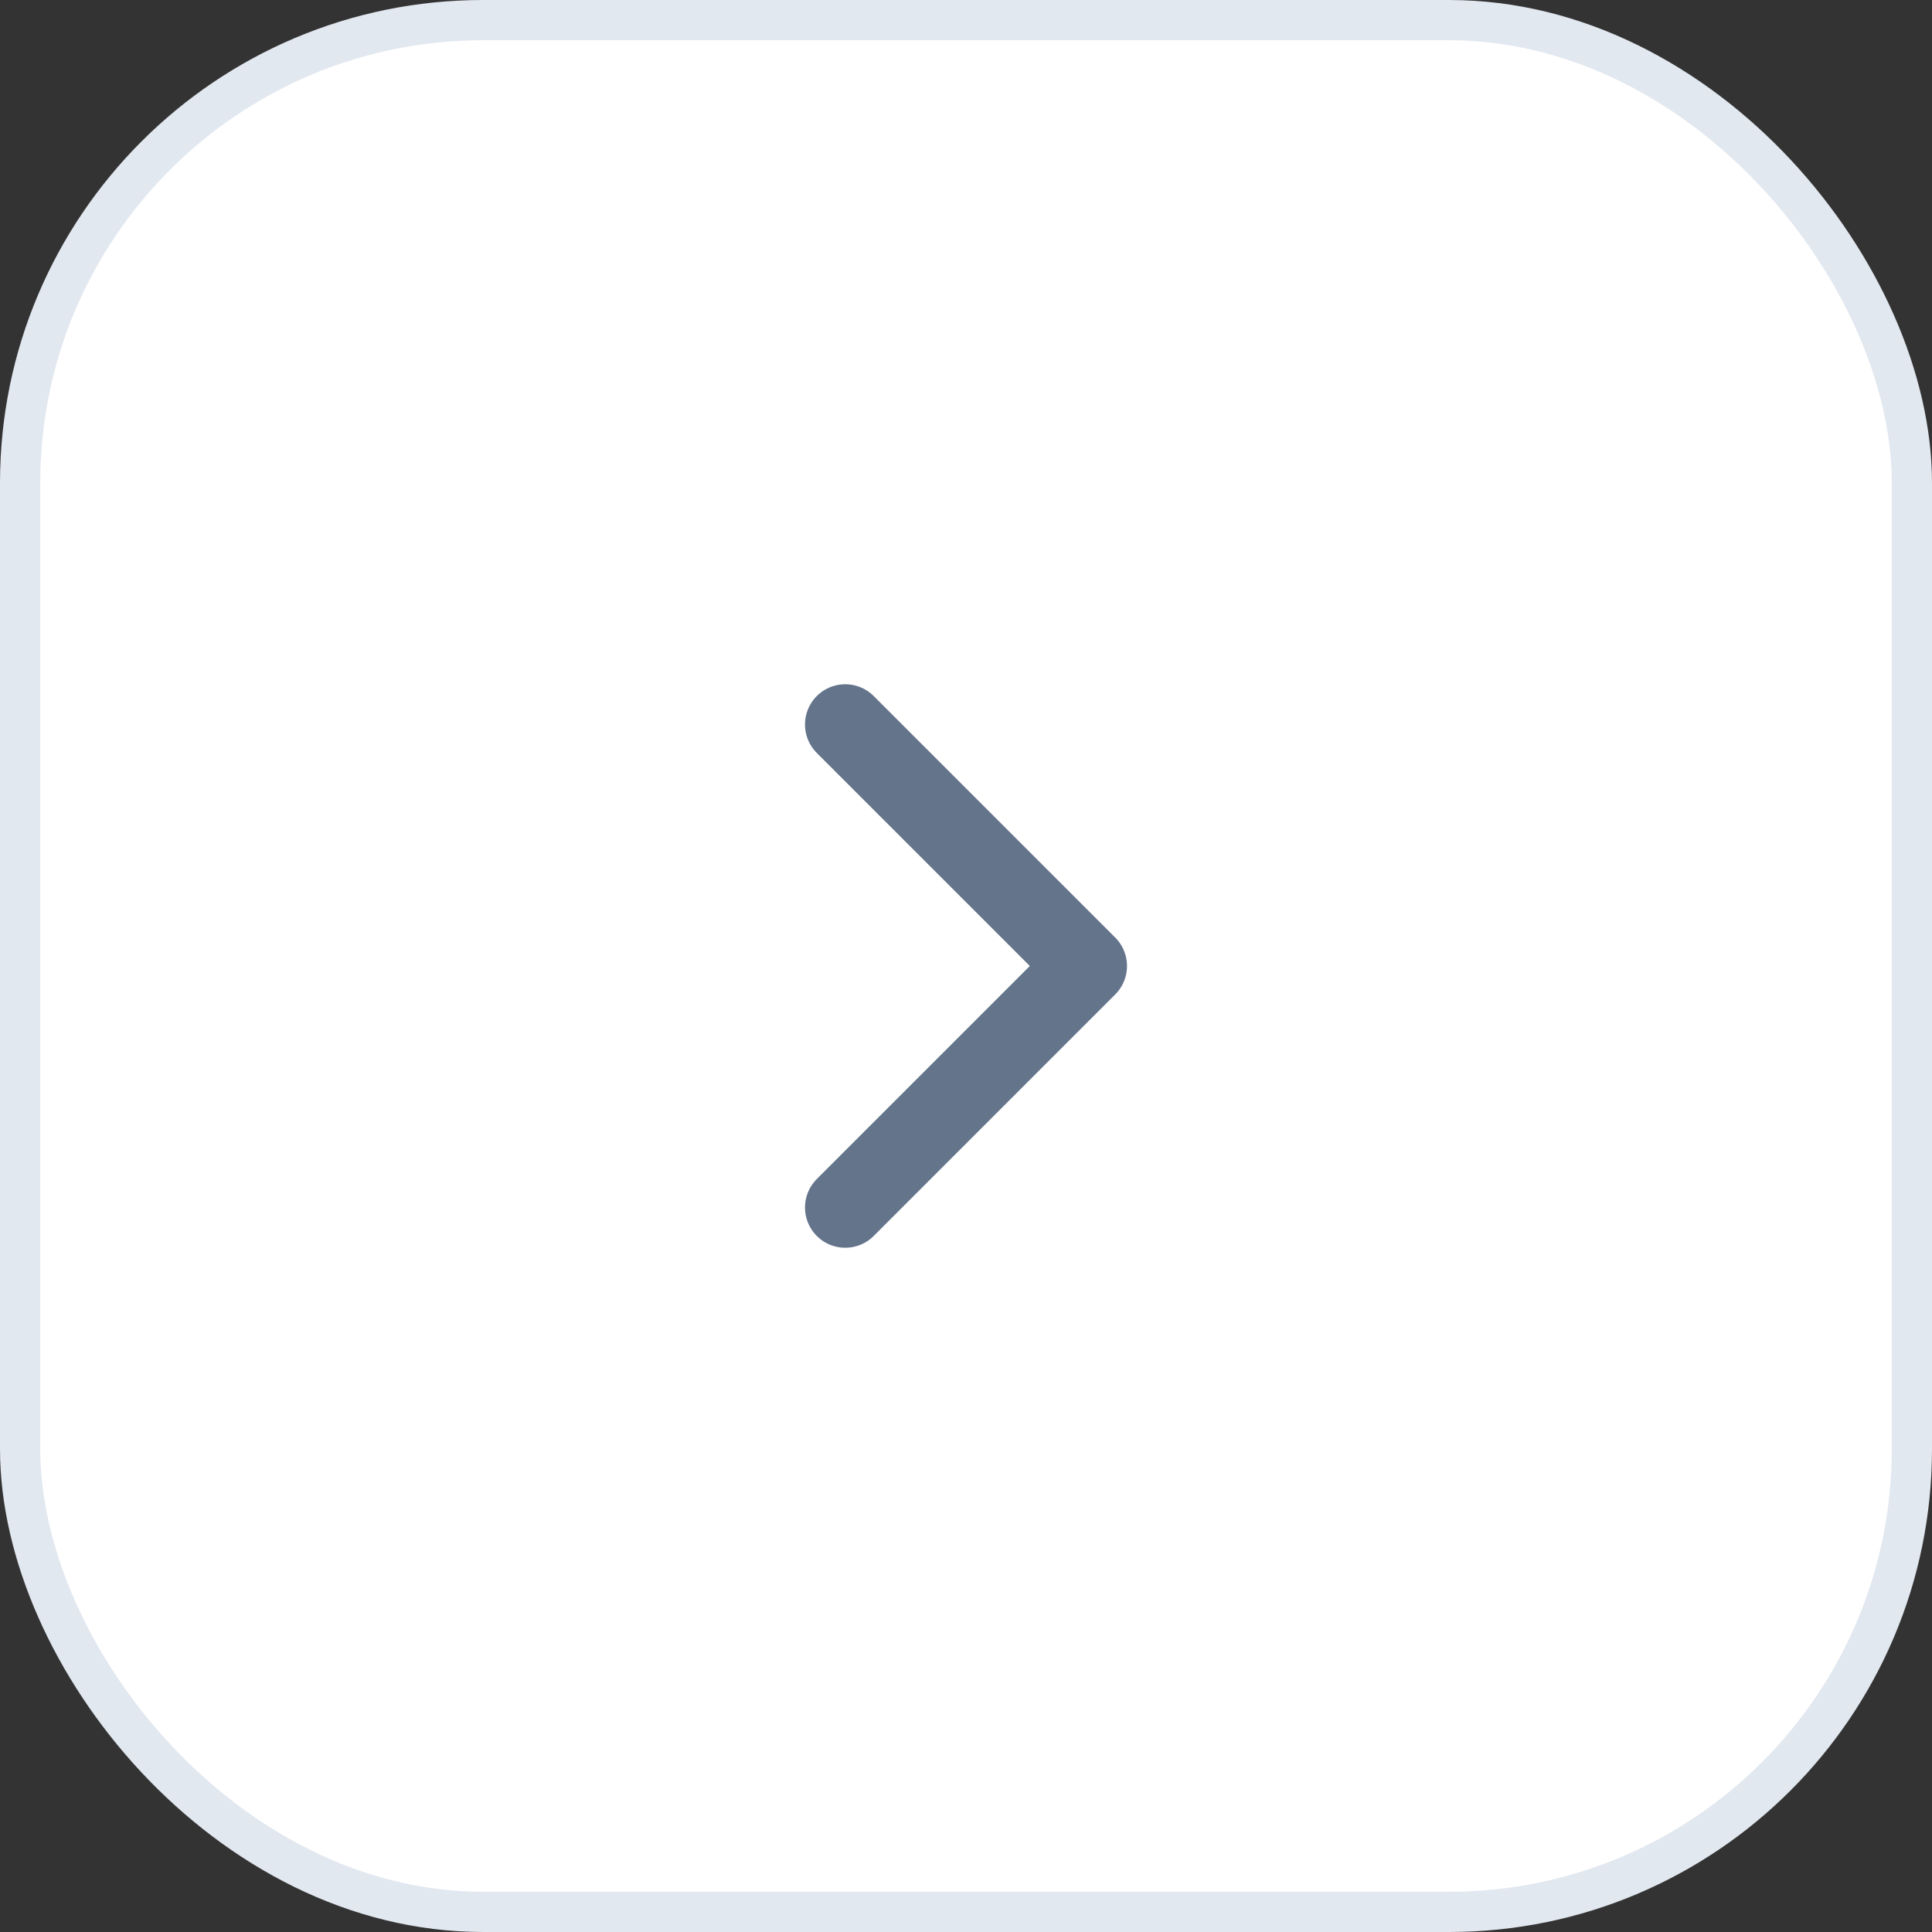 <svg width="48" height="48" viewBox="0 0 48 48" fill="none" xmlns="http://www.w3.org/2000/svg">
<rect x="0" y="0" width="48" height="48" fill="#333333" stroke="none"/>
<rect x="47.5" y="47.5" width="47" height="47" rx="11.5" transform="rotate(180 47.5 47.5)" fill="white"/>
<rect x="47.5" y="47.5" width="47" height="47" rx="11.5" transform="rotate(180 47.5 47.5)" stroke="#E2E8F0"/>
<path d="M21 30L27 24L21 18" stroke="#64748B" stroke-width="2" stroke-linecap="round" stroke-linejoin="round"/>
</svg>

